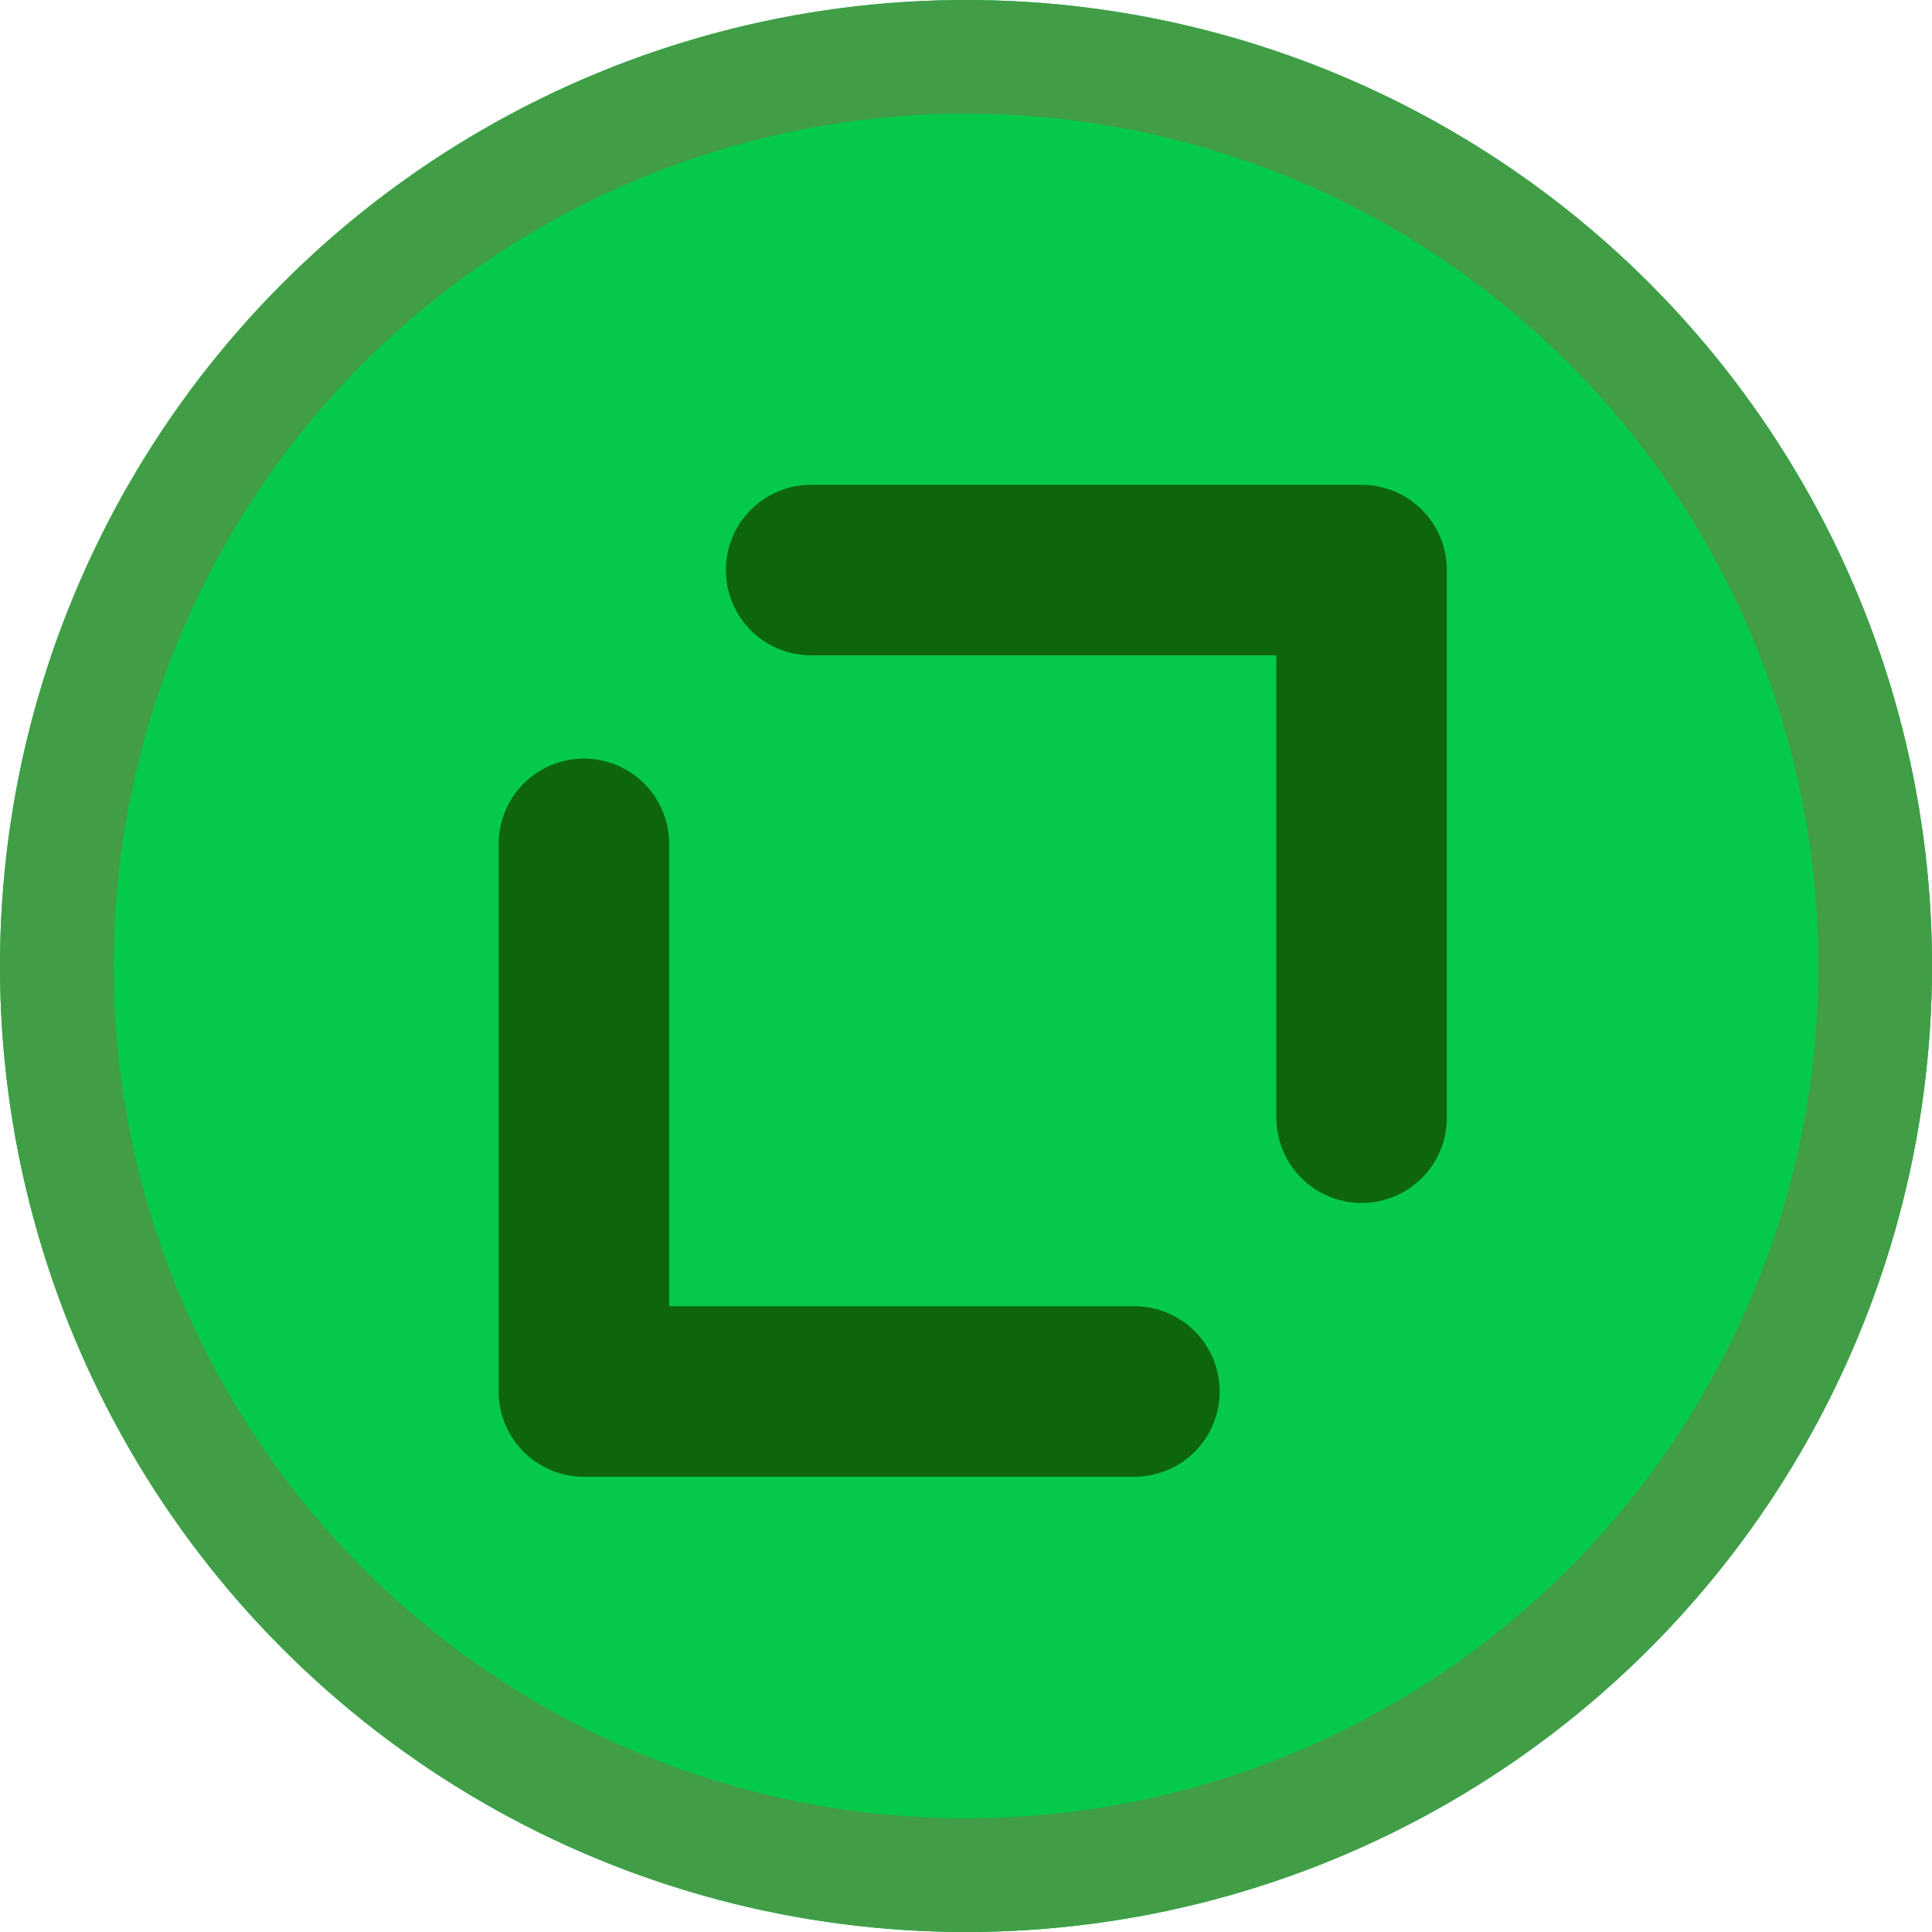 <svg xmlns="http://www.w3.org/2000/svg" width="17" height="17" viewBox="0 0 17 17"><defs><style>.a{fill:#04c94b;stroke:#429d47;}.b,.d{fill:none;}.b{stroke:#0d650d;stroke-linecap:round;stroke-linejoin:round;stroke-width:1.5px;}.c{stroke:none;}</style></defs><g transform="translate(-292 -72)"><g class="a" transform="translate(292 72)"><circle class="c" cx="8.5" cy="8.5" r="8.5"/><circle class="d" cx="8.5" cy="8.5" r="8"/></g><path class="b" d="M-1704.664,2456.012v4.844h-4.819" transform="translate(2757.994 1788.908) rotate(90)"/><path class="b" d="M-1704.664,2456.012v4.844h-4.819" transform="translate(-2156.875 -1627.648) rotate(-90)"/></g></svg>